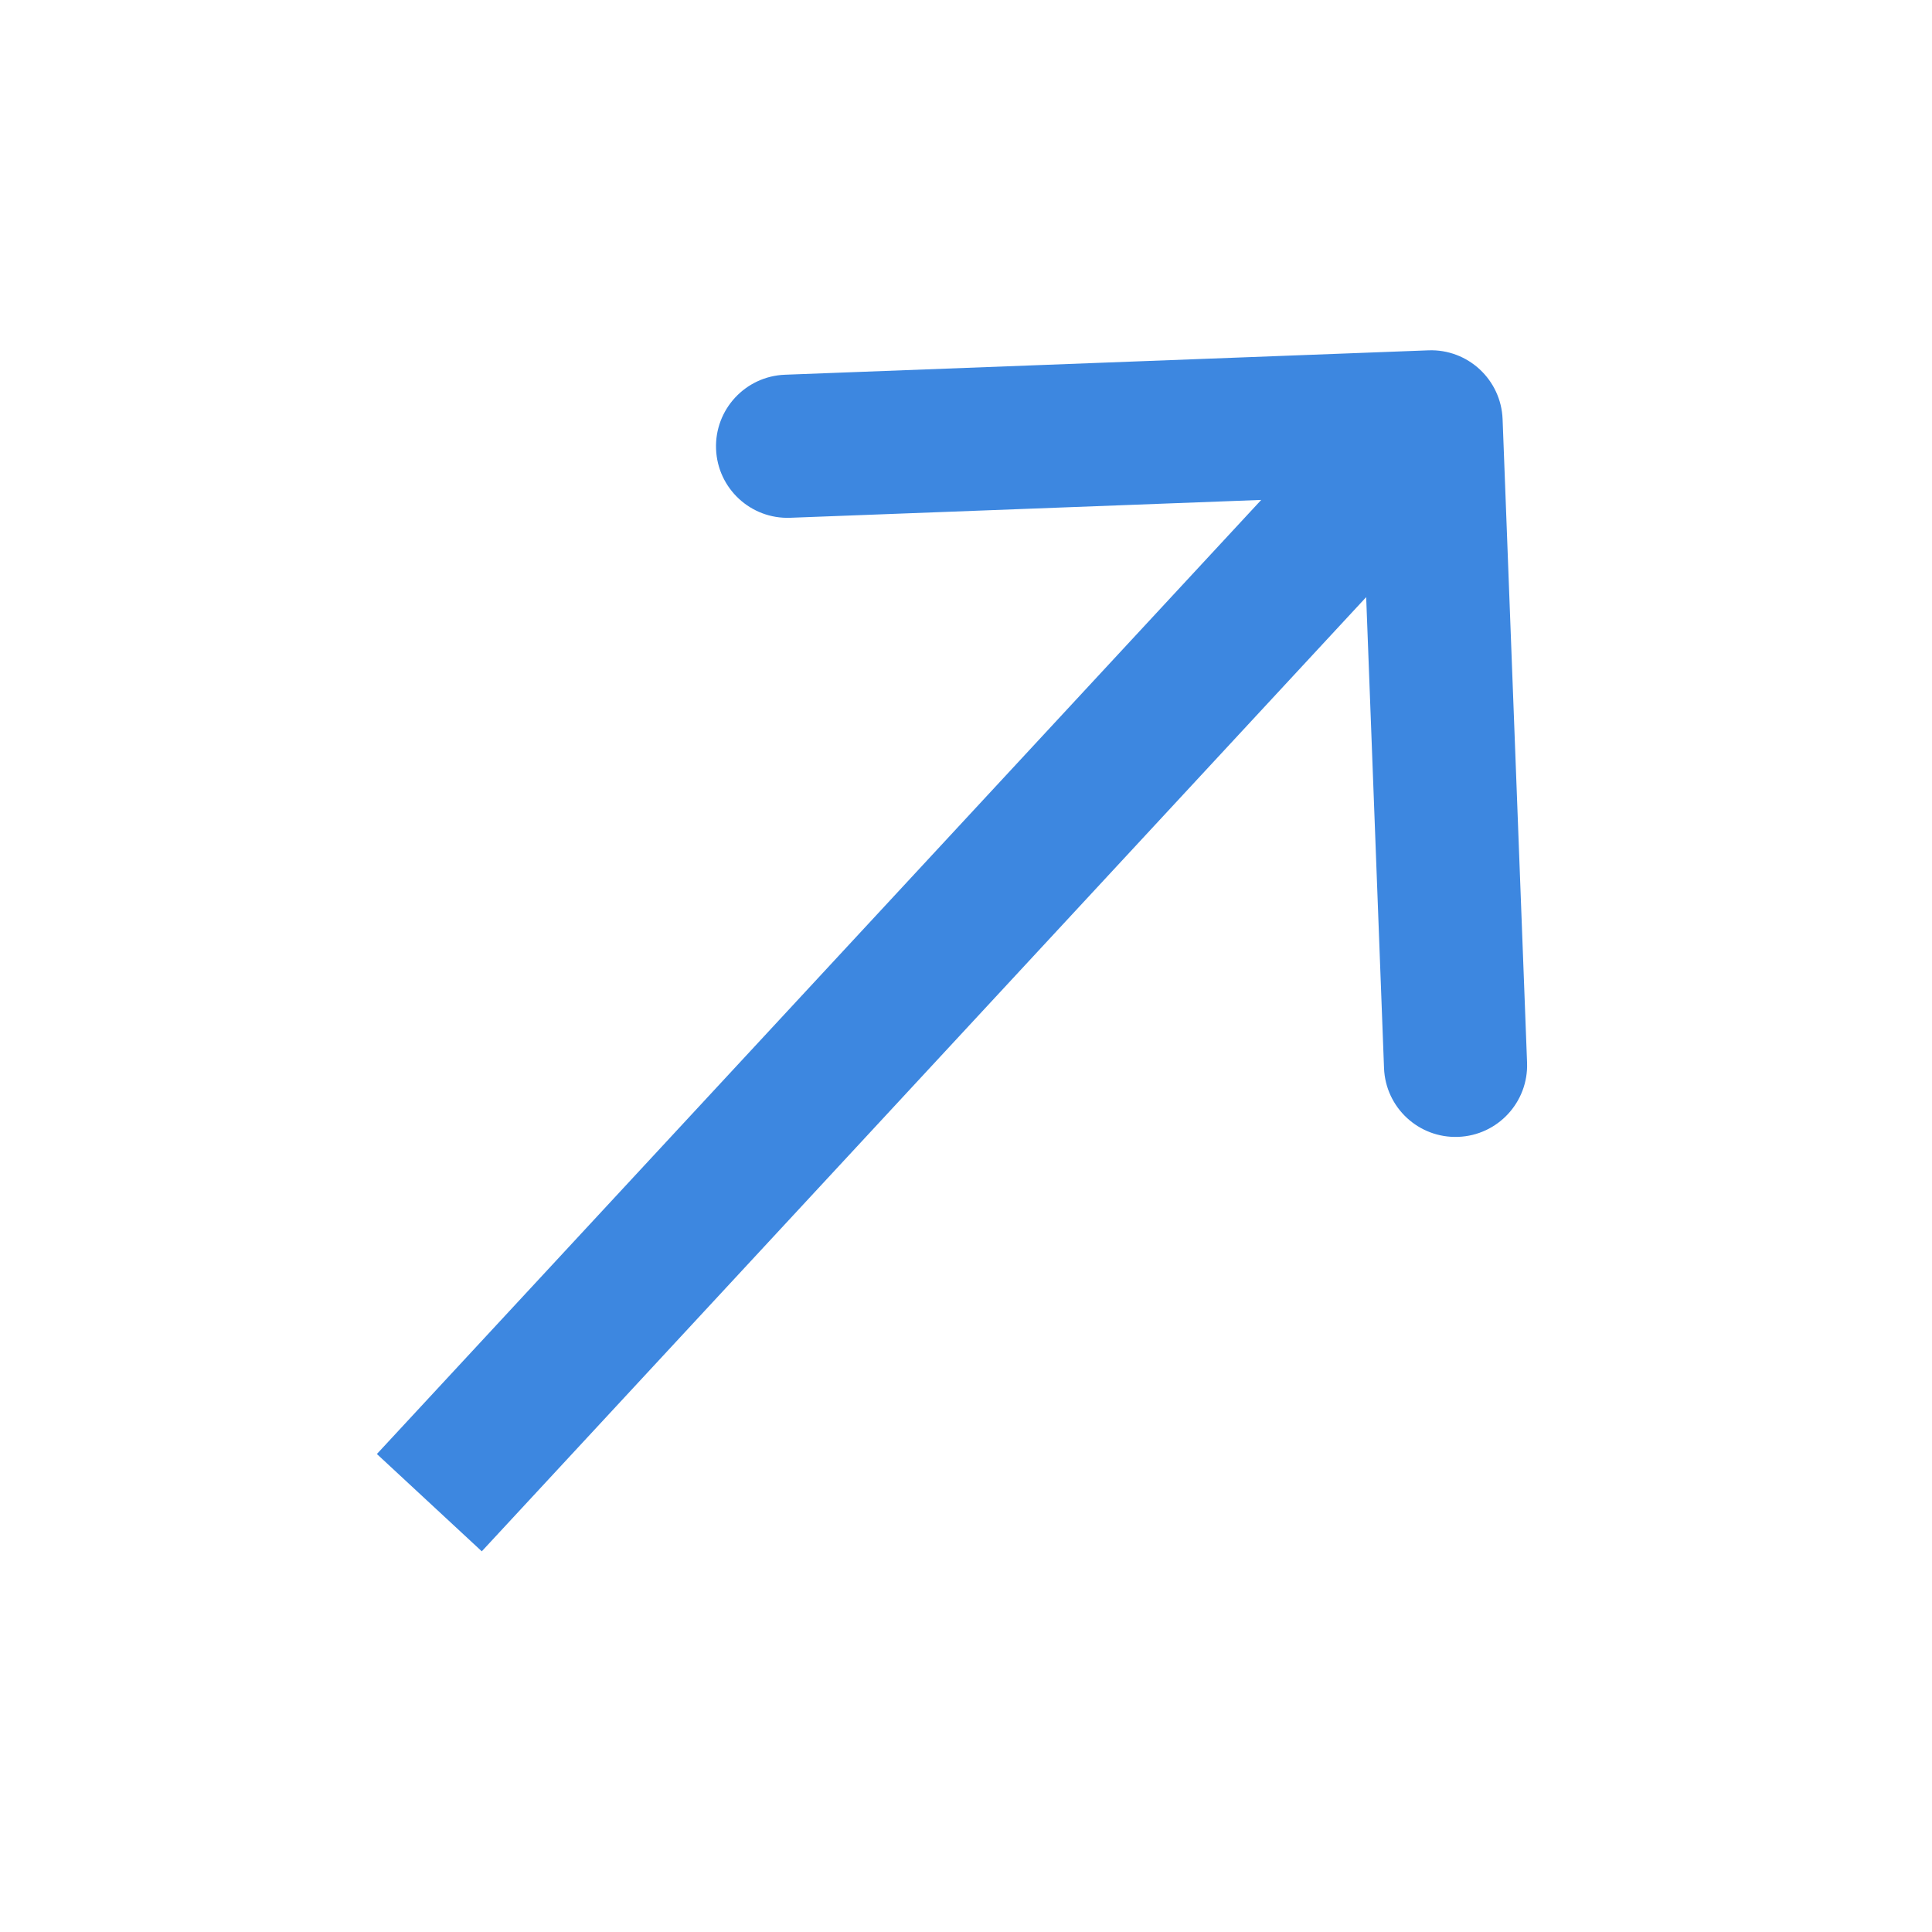 <svg width="27" height="27" viewBox="0 0 27 27" fill="none" xmlns="http://www.w3.org/2000/svg">
<path d="M20.999 5.858C20.978 5.306 20.514 4.875 19.962 4.896L10.969 5.237C10.417 5.258 9.986 5.723 10.007 6.275C10.028 6.827 10.492 7.257 11.044 7.236L19.039 6.933L19.342 14.927C19.363 15.479 19.827 15.909 20.379 15.888C20.931 15.867 21.361 15.403 21.341 14.851L20.999 5.858ZM6.733 21.68L20.733 6.575L19.267 5.216L5.267 20.32L6.733 21.68Z" fill="#3D87E0"/>
</svg>
